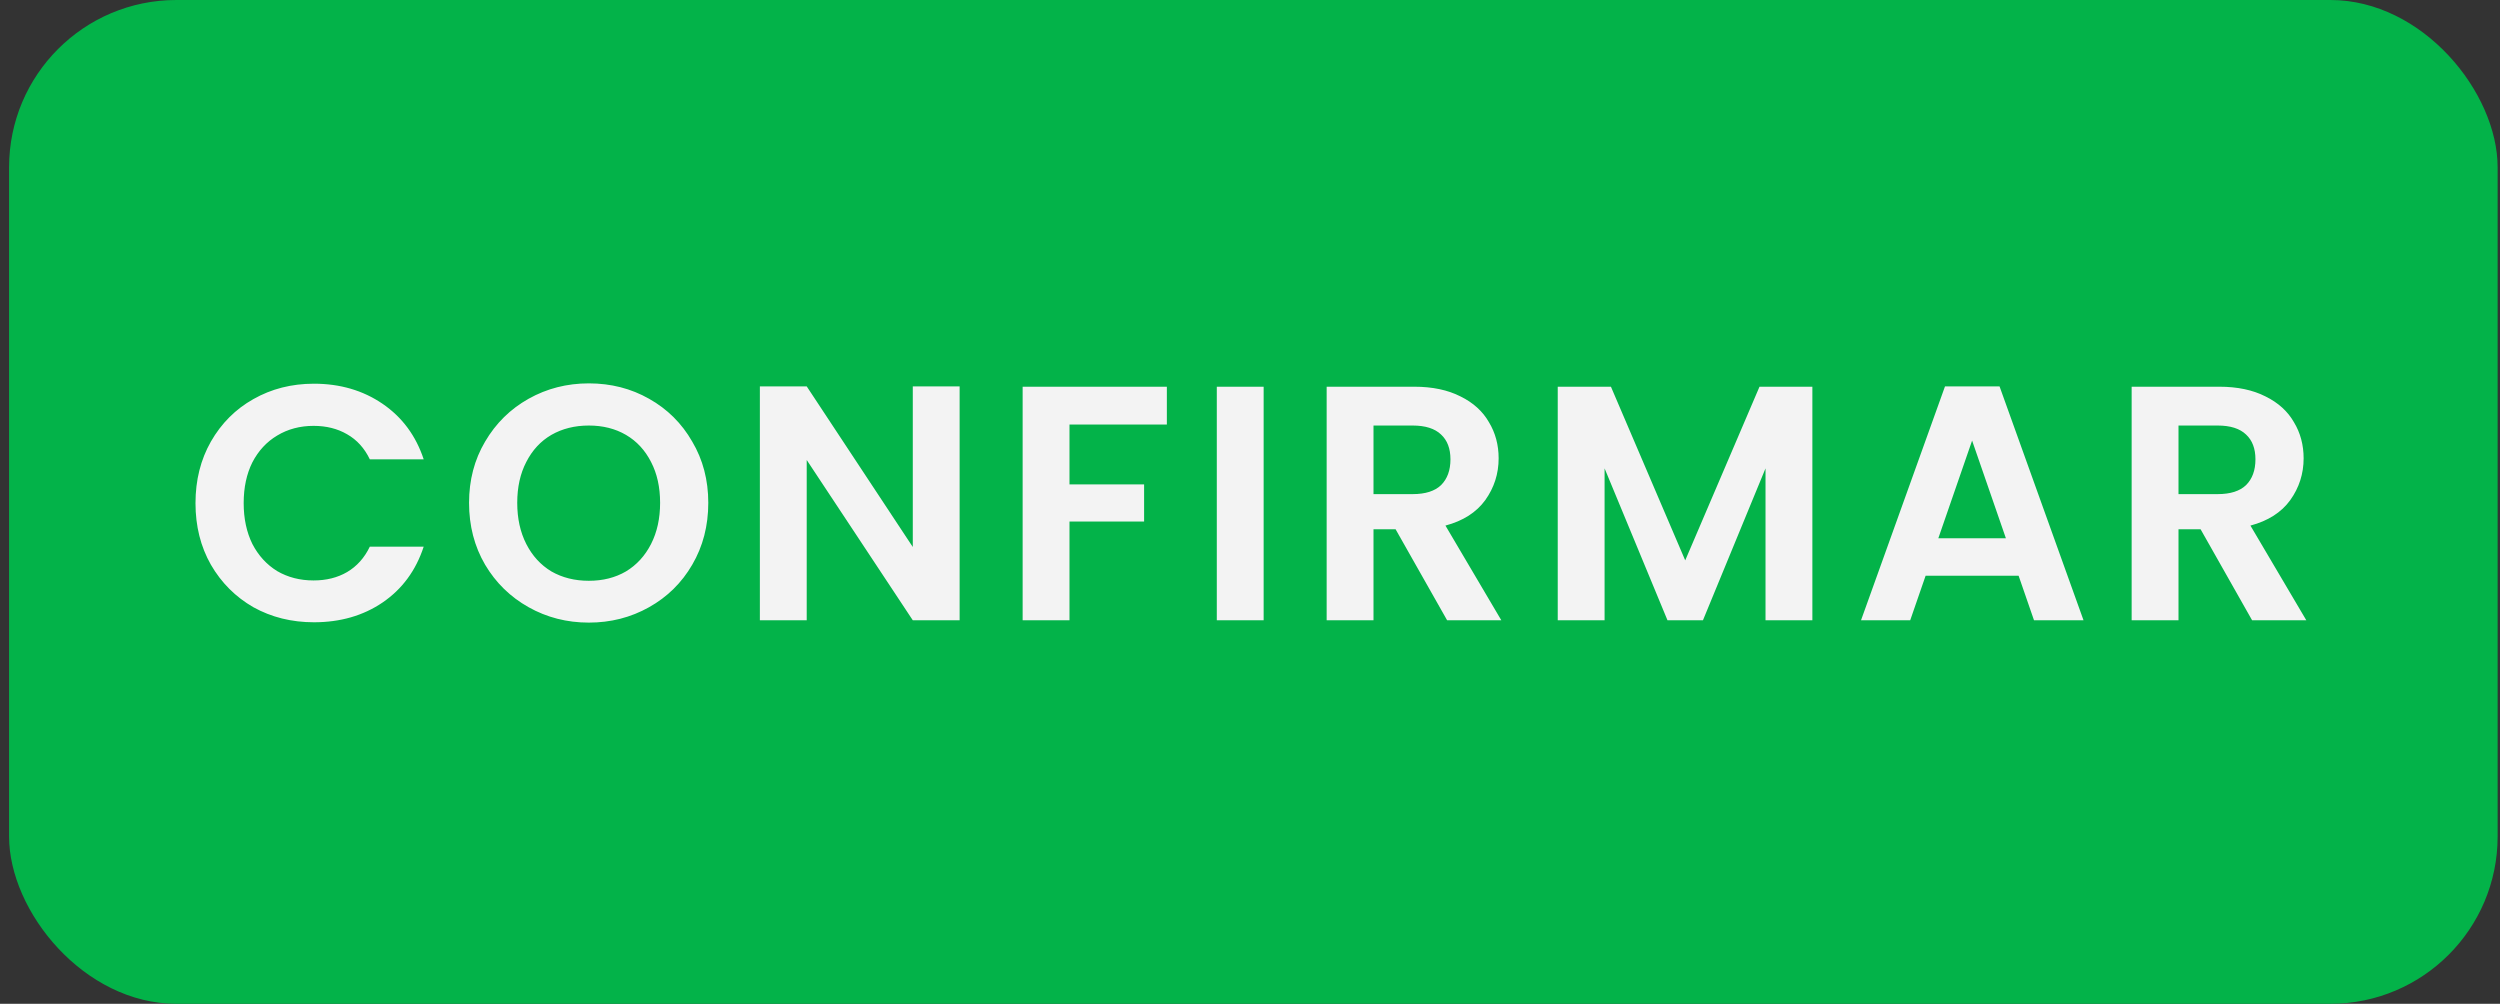 <svg width="264" height="106" viewBox="0 0 264 106" fill="none" xmlns="http://www.w3.org/2000/svg">
<rect x="0" y="0" width="264" height="106" fill="#333333" stroke="none"/>
<rect x="0.958" width="262.792" height="106" rx="17.667" fill="#03B349"/>
<path d="M20.644 53.133C20.644 50.707 21.186 48.54 22.27 46.632C23.377 44.7 24.872 43.205 26.757 42.145C28.665 41.061 30.797 40.519 33.152 40.519C35.908 40.519 38.323 41.226 40.396 42.639C42.468 44.053 43.917 46.008 44.742 48.505H39.053C38.488 47.327 37.687 46.444 36.65 45.855C35.637 45.266 34.46 44.971 33.117 44.971C31.68 44.971 30.396 45.313 29.266 45.996C28.159 46.656 27.287 47.598 26.651 48.823C26.038 50.048 25.732 51.484 25.732 53.133C25.732 54.759 26.038 56.196 26.651 57.444C27.287 58.669 28.159 59.623 29.266 60.306C30.396 60.966 31.68 61.295 33.117 61.295C34.46 61.295 35.637 61.001 36.65 60.412C37.687 59.8 38.488 58.904 39.053 57.727H44.742C43.917 60.247 42.468 62.214 40.396 63.627C38.346 65.017 35.932 65.712 33.152 65.712C30.797 65.712 28.665 65.182 26.757 64.122C24.872 63.038 23.377 61.543 22.27 59.635C21.186 57.727 20.644 55.56 20.644 53.133ZM62.181 65.747C59.873 65.747 57.753 65.206 55.821 64.122C53.89 63.038 52.359 61.543 51.228 59.635C50.097 57.703 49.532 55.524 49.532 53.098C49.532 50.695 50.097 48.54 51.228 46.632C52.359 44.7 53.89 43.193 55.821 42.109C57.753 41.026 59.873 40.484 62.181 40.484C64.513 40.484 66.633 41.026 68.541 42.109C70.473 43.193 71.992 44.7 73.099 46.632C74.23 48.54 74.795 50.695 74.795 53.098C74.795 55.524 74.23 57.703 73.099 59.635C71.992 61.543 70.473 63.038 68.541 64.122C66.61 65.206 64.49 65.747 62.181 65.747ZM62.181 61.331C63.665 61.331 64.973 61.001 66.103 60.341C67.234 59.658 68.117 58.692 68.753 57.444C69.389 56.196 69.707 54.747 69.707 53.098C69.707 51.449 69.389 50.012 68.753 48.787C68.117 47.539 67.234 46.585 66.103 45.925C64.973 45.266 63.665 44.936 62.181 44.936C60.697 44.936 59.378 45.266 58.224 45.925C57.093 46.585 56.21 47.539 55.574 48.787C54.938 50.012 54.62 51.449 54.62 53.098C54.62 54.747 54.938 56.196 55.574 57.444C56.21 58.692 57.093 59.658 58.224 60.341C59.378 61.001 60.697 61.331 62.181 61.331ZM101.336 65.5H96.39L85.189 48.575V65.5H80.242V40.802H85.189L96.39 57.762V40.802H101.336V65.5ZM123.22 40.837V44.83H112.938V51.155H120.817V55.077H112.938V65.5H107.991V40.837H123.22ZM133.441 40.837V65.5H128.494V40.837H133.441ZM152.815 65.5L147.374 55.889H145.042V65.5H140.095V40.837H149.352C151.26 40.837 152.886 41.179 154.228 41.862C155.571 42.522 156.572 43.428 157.232 44.583C157.915 45.713 158.256 46.985 158.256 48.399C158.256 50.024 157.785 51.496 156.843 52.815C155.901 54.111 154.499 55.006 152.638 55.501L158.539 65.5H152.815ZM145.042 52.179H149.176C150.518 52.179 151.519 51.861 152.179 51.225C152.839 50.566 153.168 49.659 153.168 48.505C153.168 47.374 152.839 46.502 152.179 45.89C151.519 45.254 150.518 44.936 149.176 44.936H145.042V52.179ZM191.386 40.837V65.5H186.439V49.459L179.832 65.5H176.086L169.444 49.459V65.5H164.497V40.837H170.115L177.959 59.175L185.803 40.837H191.386ZM213.166 60.801H203.343L201.718 65.5H196.524L205.392 40.802H211.152L220.02 65.5H214.791L213.166 60.801ZM211.823 56.843L208.254 46.526L204.686 56.843H211.823ZM237.822 65.5L232.381 55.889H230.049V65.5H225.102V40.837H234.359C236.267 40.837 237.893 41.179 239.235 41.862C240.578 42.522 241.579 43.428 242.239 44.583C242.922 45.713 243.263 46.985 243.263 48.399C243.263 50.024 242.792 51.496 241.85 52.815C240.908 54.111 239.506 55.006 237.645 55.501L243.546 65.5H237.822ZM230.049 52.179H234.183C235.525 52.179 236.526 51.861 237.186 51.225C237.846 50.566 238.175 49.659 238.175 48.505C238.175 47.374 237.846 46.502 237.186 45.89C236.526 45.254 235.525 44.936 234.183 44.936H230.049V52.179Z" fill="#F3F3F3"/>
</svg>

